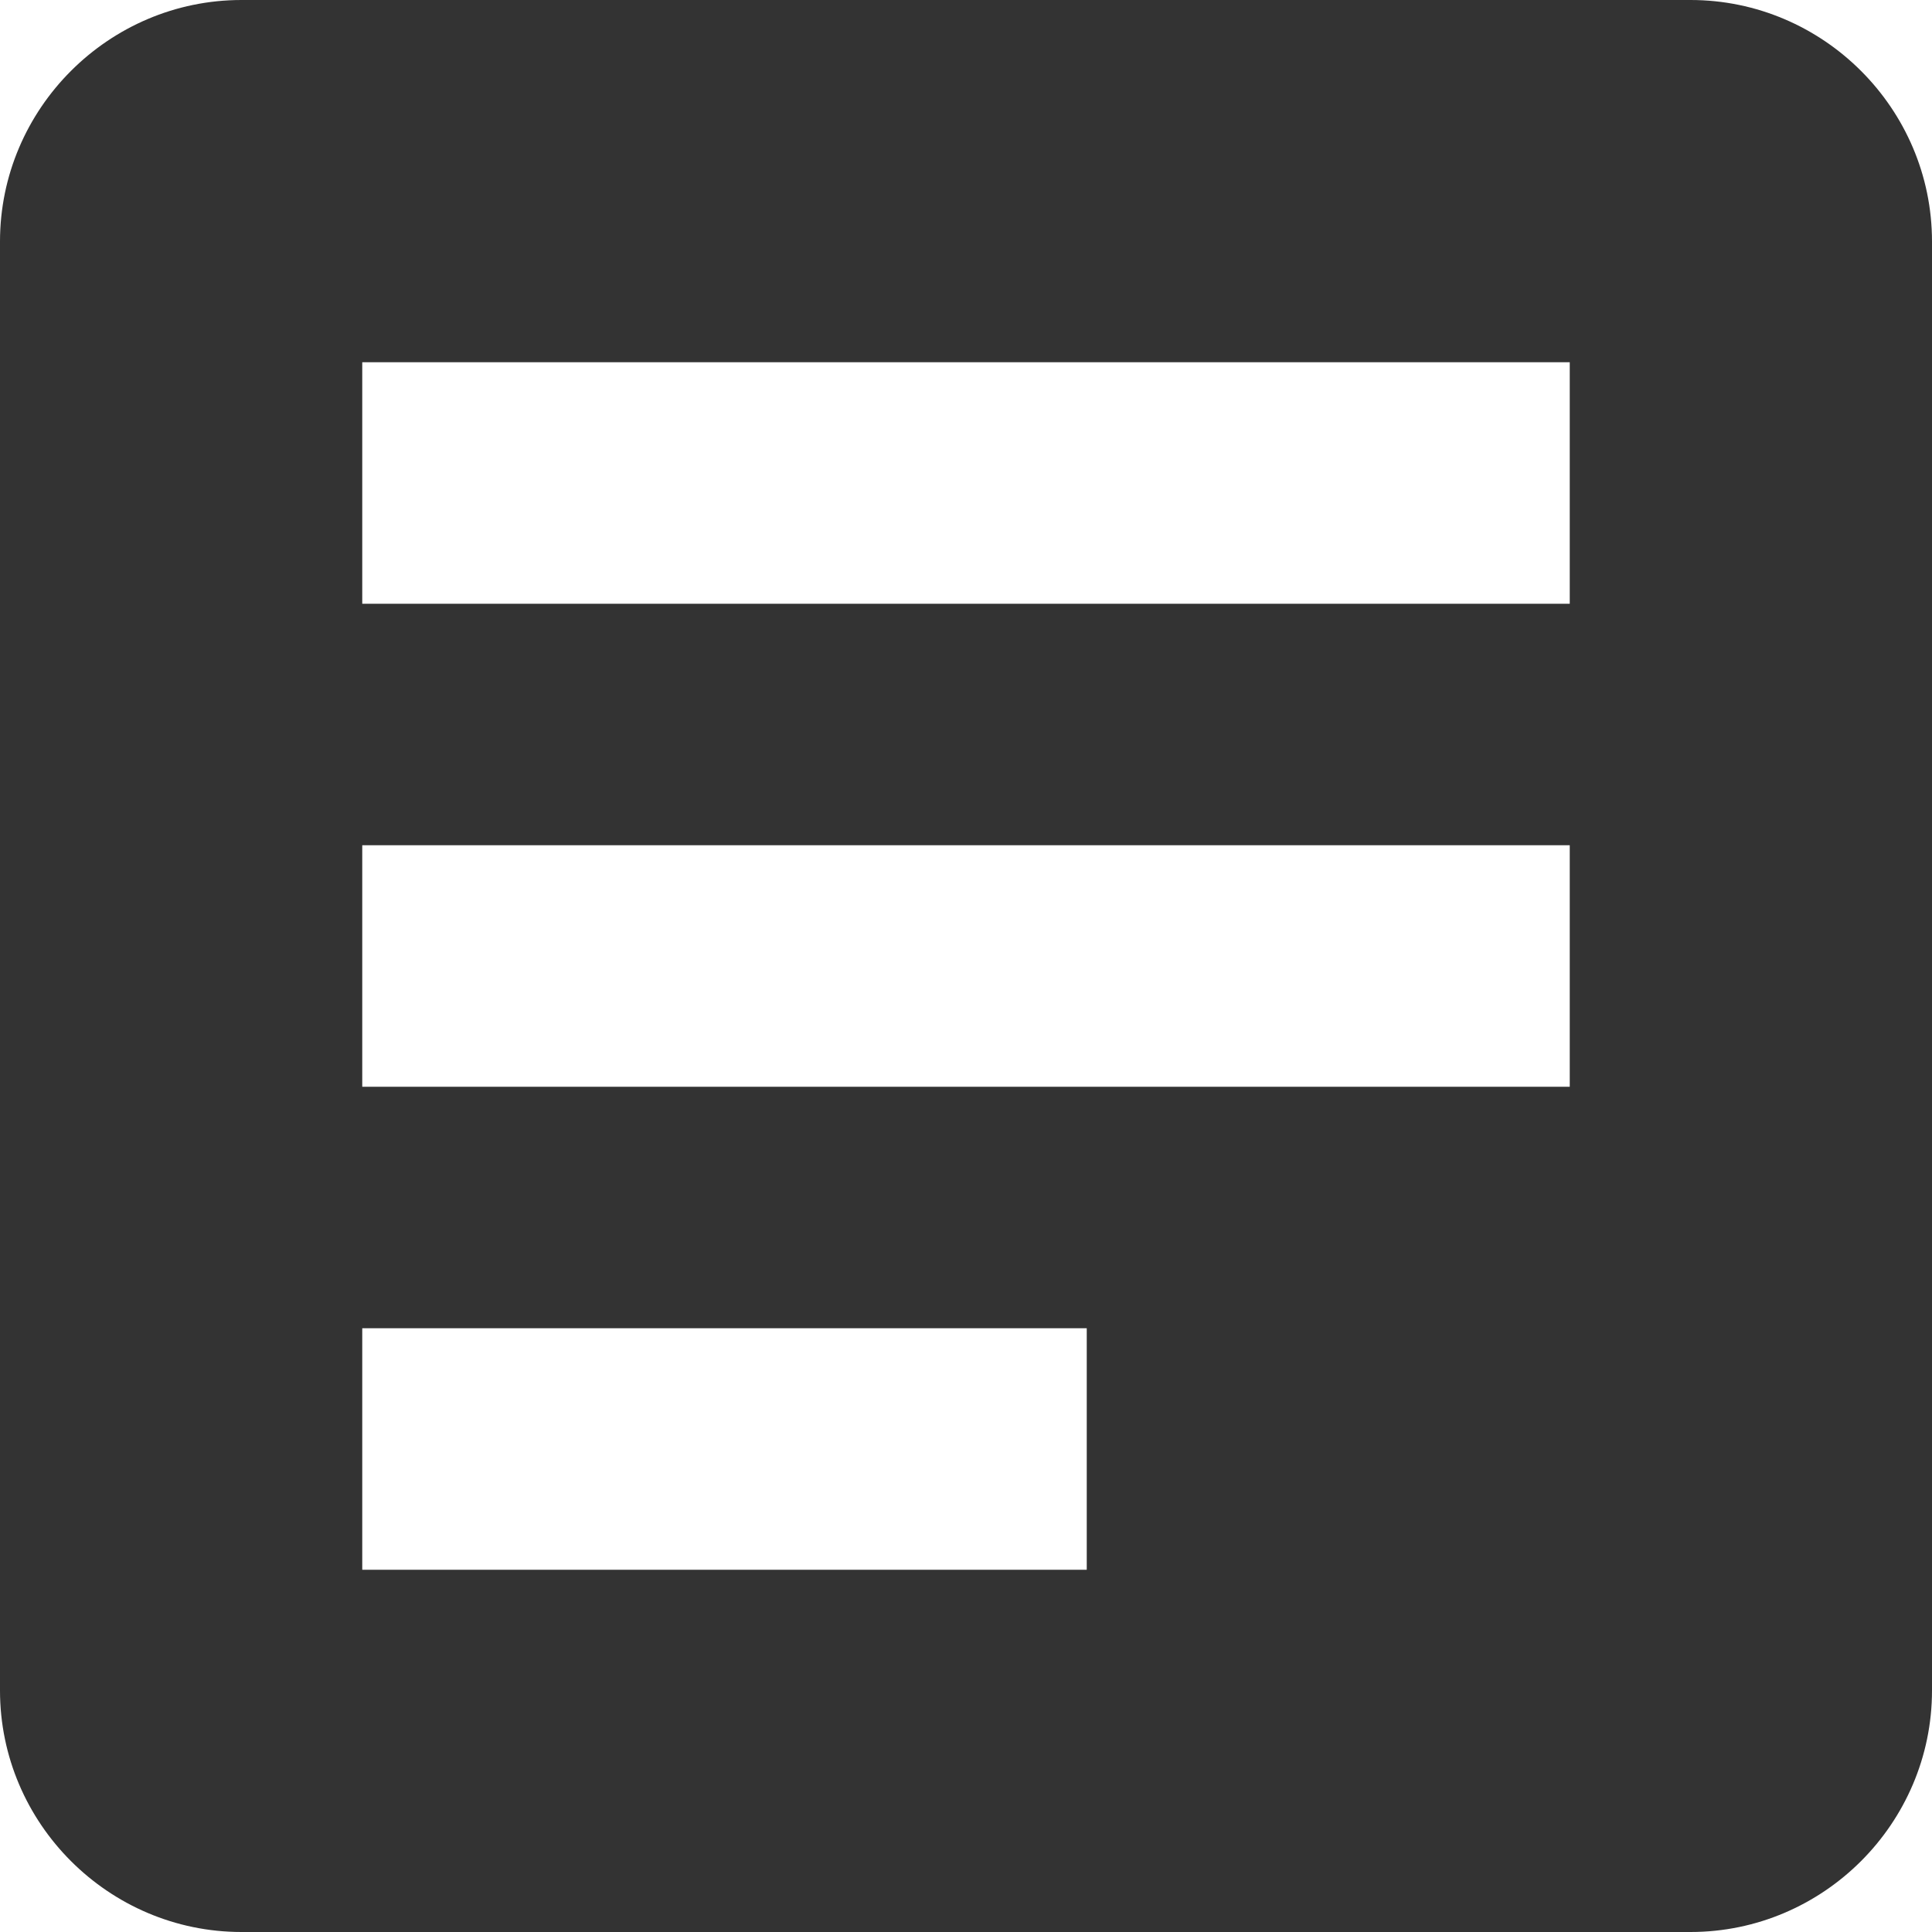 <svg width="32" height="32" viewBox="0 0 32 32" version="1.1" xmlns="http://www.w3.org/2000/svg" xmlns:xlink="http://www.w3.org/1999/xlink">
    <g id="Canvas">
        <g id="document">
            <use xlink:href="#pathDocument" fill="#333333" />
        </g>
    </g>
    <defs>
        <path id="pathDocument" fill-rule="evenodd" d="M 28 0L 4 0C 1.8 0 0 1.8 0 4L 0 28C 0 30.201 1.8 32 4 32L 28 32C 30.2 32 32 30.201 32 28L 32 4C 32 1.8 30.2 0 28 0L 28 0ZM 6 14L 26 14L 26 18L 6 18L 6 14ZM 6 22L 18 22L 18 26L 6 26L 6 22ZM 6 6L 26 6L 26 10L 6 10L 6 6Z" />
    </defs>
</svg>
